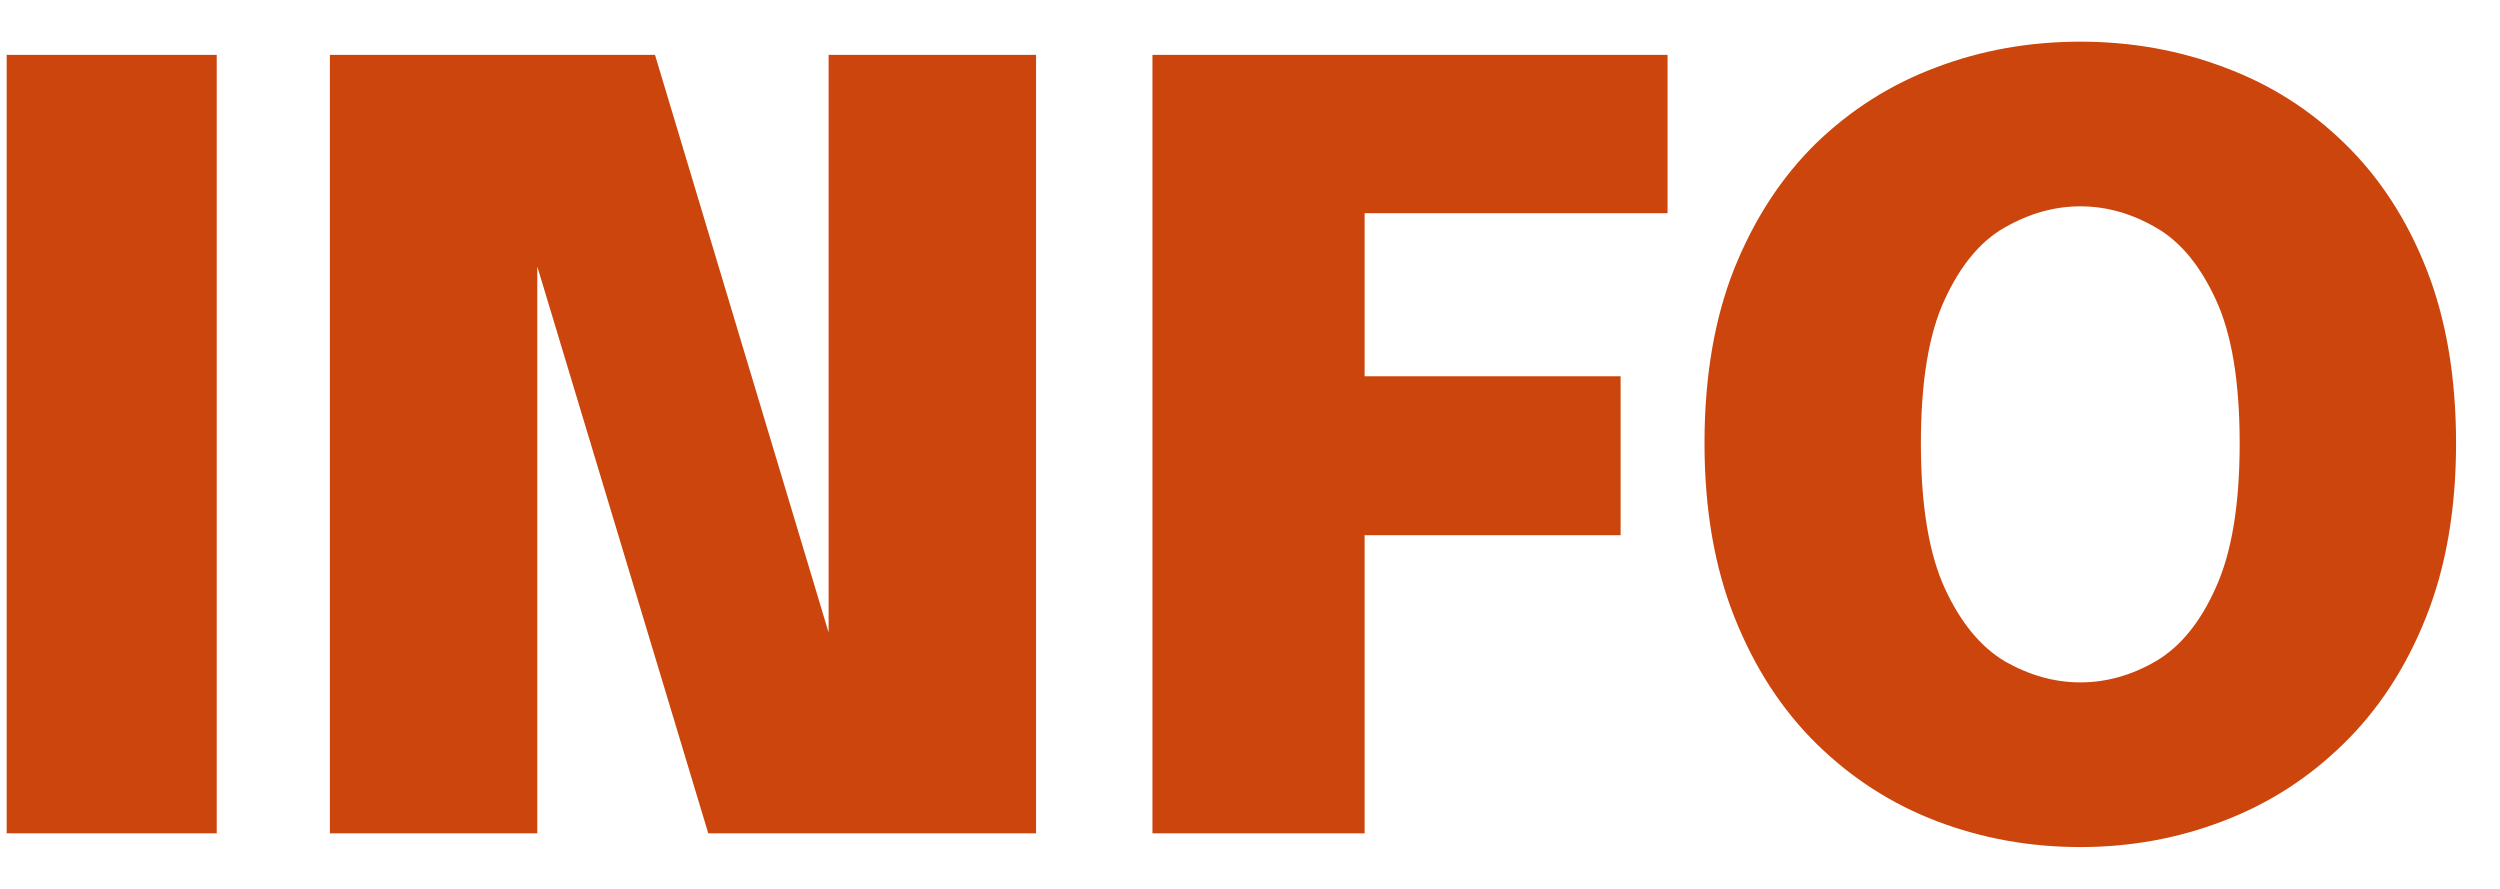 <svg width="45" height="16" viewBox="0 0 45 16" fill="none" xmlns="http://www.w3.org/2000/svg">
<path d="M0.12 15V0.988H3.901V15H0.12ZM9.671 15H5.938V0.988H11.79L15.656 13.851L14.915 14.002V0.988H18.649V15H12.749L8.883 2.184L9.671 2.033V15ZM22.834 3.837L24.563 2.108V7.676L23.395 6.773H29.171V9.633H23.395L24.563 8.654V15H20.744V0.988H30.016V3.837H22.834ZM37.445 15.247C36.539 15.247 35.678 15.092 34.861 14.781C34.05 14.471 33.331 14.009 32.704 13.395C32.077 12.78 31.583 12.02 31.222 11.114C30.861 10.209 30.681 9.164 30.681 7.979C30.681 6.789 30.858 5.744 31.213 4.845C31.574 3.945 32.065 3.192 32.685 2.583C33.312 1.976 34.031 1.52 34.842 1.216C35.659 0.905 36.526 0.75 37.445 0.75C38.363 0.75 39.231 0.905 40.048 1.216C40.865 1.52 41.584 1.976 42.204 2.583C42.831 3.192 43.322 3.945 43.677 4.845C44.031 5.744 44.209 6.789 44.209 7.979C44.209 9.164 44.028 10.209 43.667 11.114C43.306 12.02 42.809 12.78 42.176 13.395C41.549 14.009 40.827 14.471 40.01 14.781C39.199 15.092 38.344 15.247 37.445 15.247ZM37.445 12.283C37.913 12.283 38.366 12.156 38.803 11.903C39.246 11.643 39.608 11.2 39.886 10.573C40.171 9.946 40.314 9.082 40.314 7.979C40.314 6.871 40.171 6.01 39.886 5.396C39.601 4.775 39.24 4.341 38.803 4.094C38.366 3.841 37.913 3.714 37.445 3.714C36.982 3.714 36.529 3.841 36.086 4.094C35.649 4.341 35.288 4.775 35.003 5.396C34.718 6.01 34.576 6.871 34.576 7.979C34.576 9.088 34.718 9.956 35.003 10.582C35.288 11.203 35.649 11.643 36.086 11.903C36.529 12.156 36.982 12.283 37.445 12.283Z" fill="#CB450C"/>
</svg>
